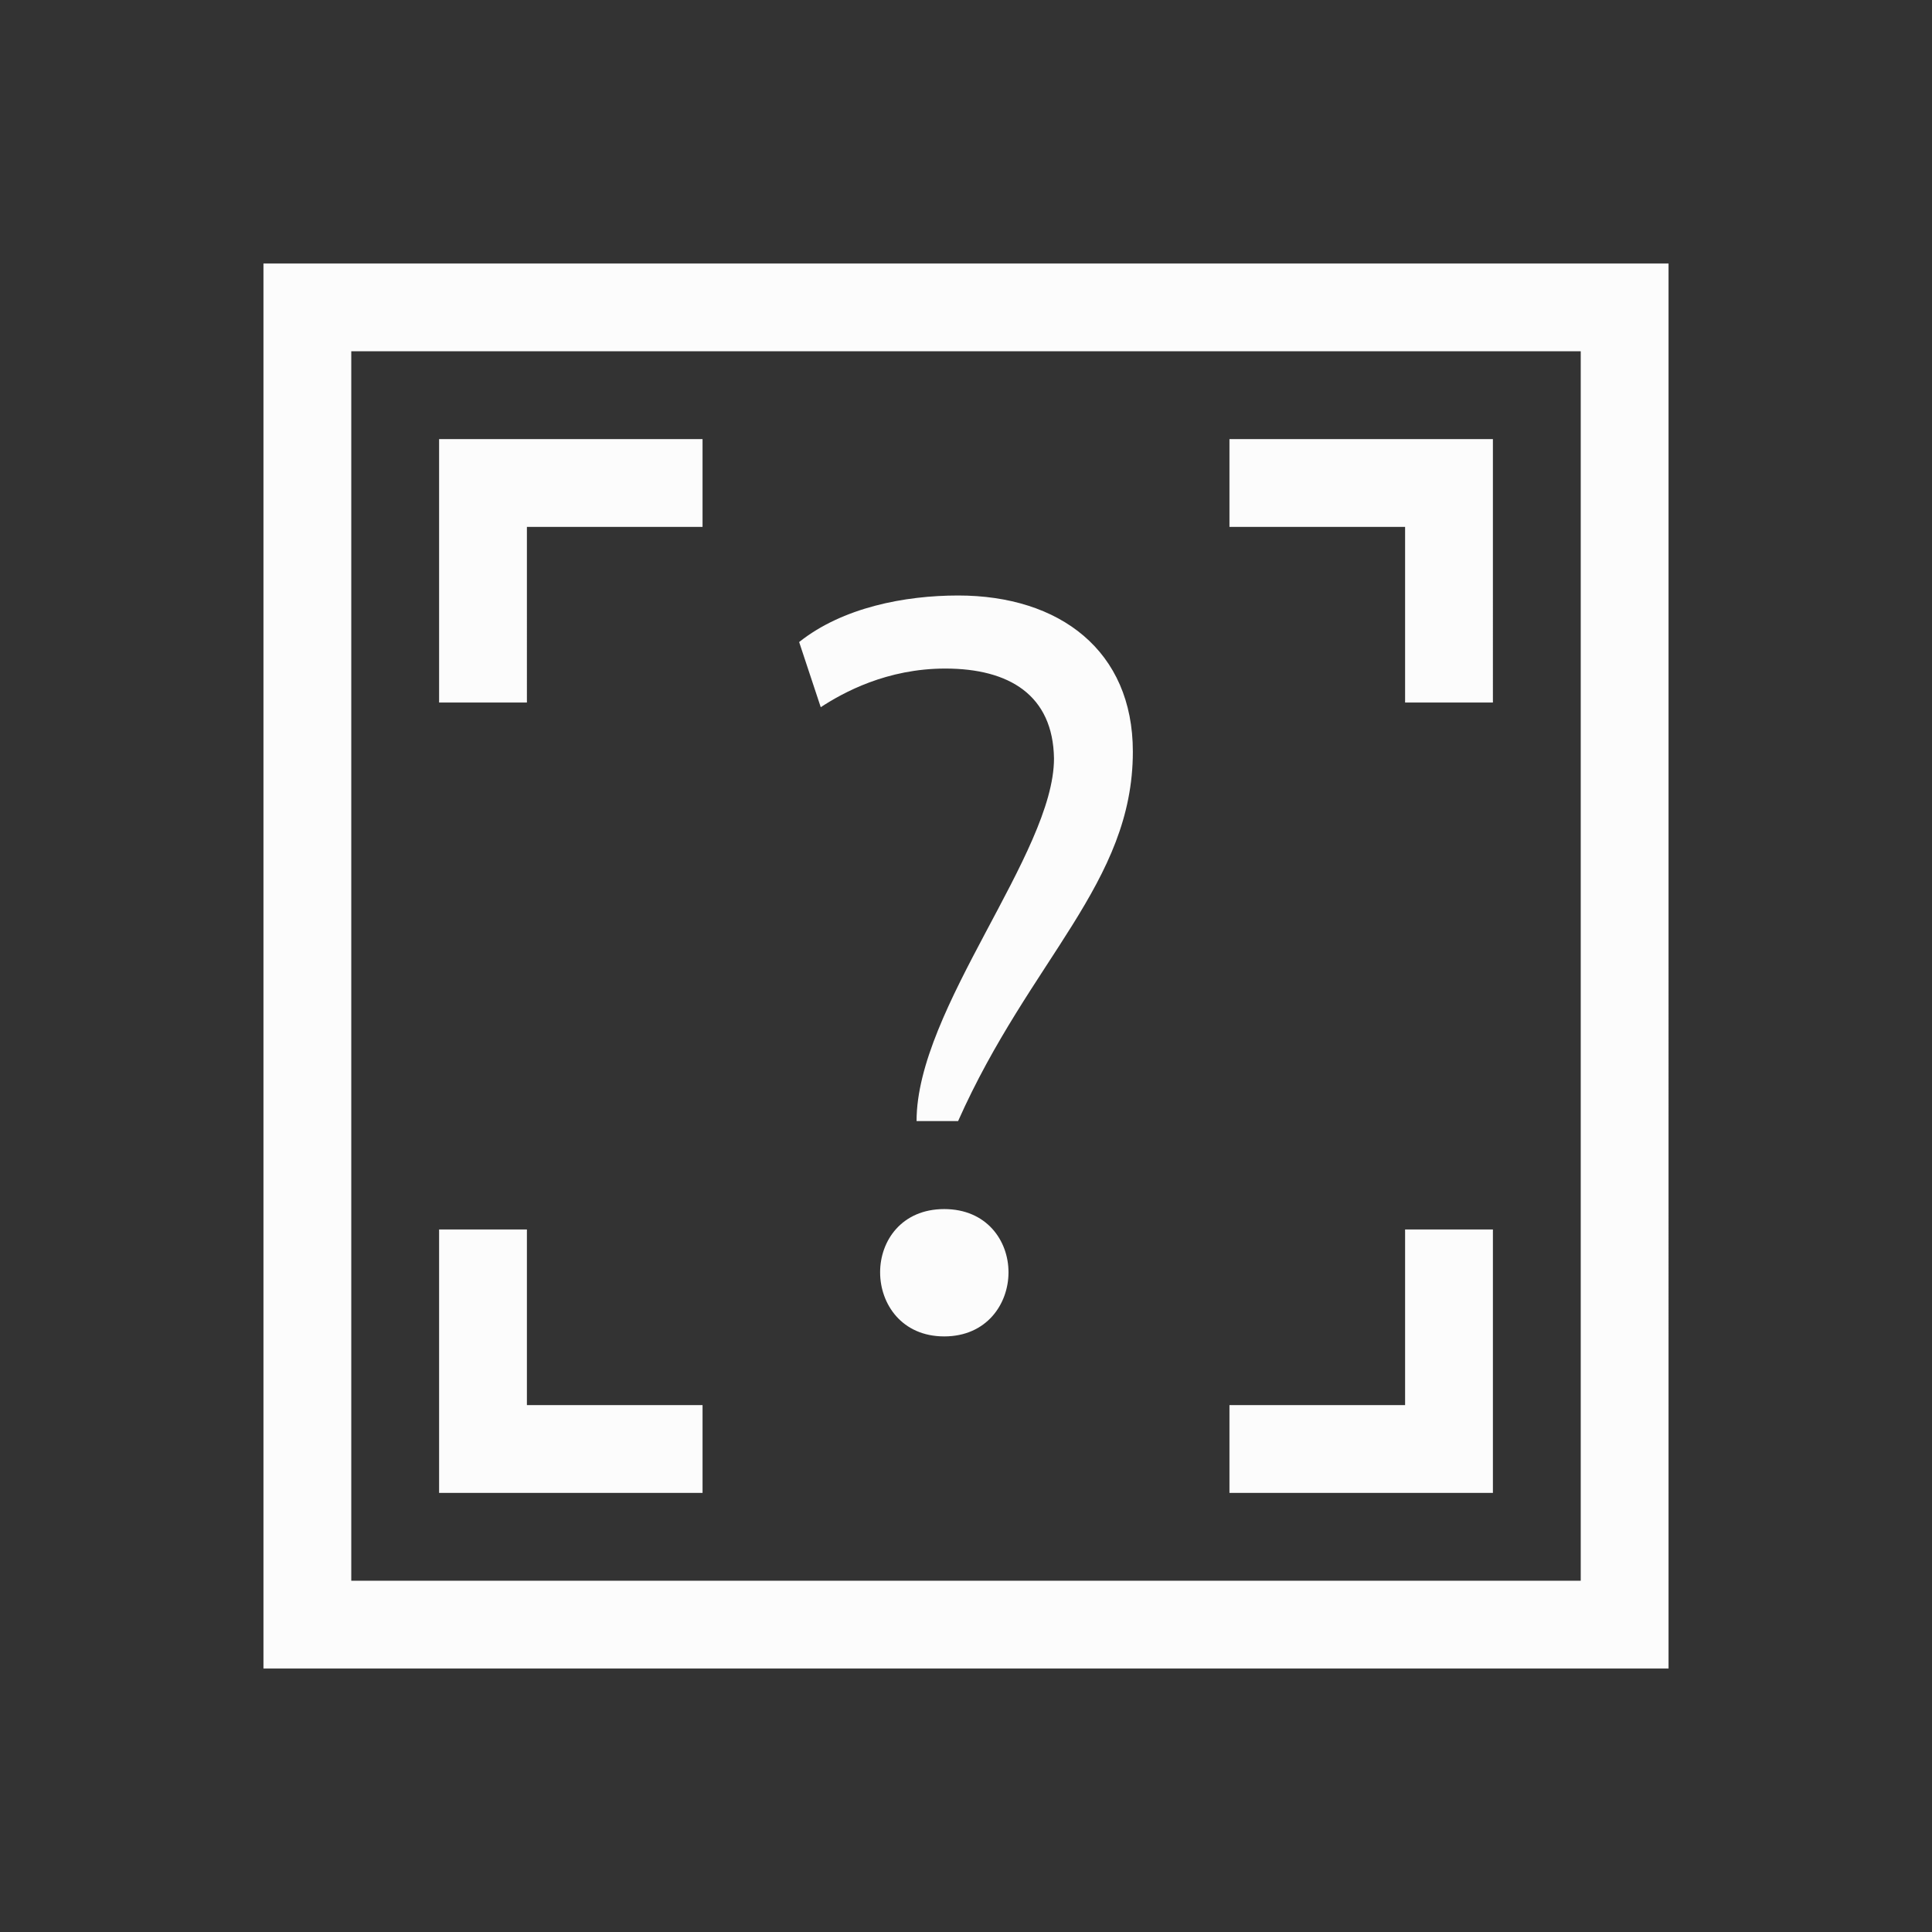 <?xml version='1.0' encoding='ASCII'?>
<svg xmlns="http://www.w3.org/2000/svg" viewBox="0 0 22 22">
<rect x="0" y="0" width="22" height="22" fill="#333333" stroke="none"/>
<defs><style id="current-color-scheme" type="text/css">.ColorScheme-Text{color:#fcfcfc; fill:currentColor;}</style></defs><path d="M3 3v16h16V3zm1 1h14v14H4zm1 1v3h1V6h2V5zm9 0v1h2v2h1V5zm-3.09 1.781c-.607 0-1.315.136-1.81.53l.246.742c.258-.169.754-.44 1.418-.44.73 0 1.227.304 1.238 1.024 0 1.08-1.565 2.846-1.565 4.129h.473c.821-1.845 1.99-2.711 1.99-4.207 0-1.148-.831-1.778-1.99-1.778m-.158 6.987c-.484 0-.73.36-.73.72s.246.73.73.73.732-.37.732-.73-.248-.72-.732-.72M5 14v3h3v-1H6v-2zm11 0v2h-2v1h3v-3z" class="ColorScheme-Text" style="fill-opacity:1;stroke:none;fill:currentColor" fill="currentColor"/>
</svg>
